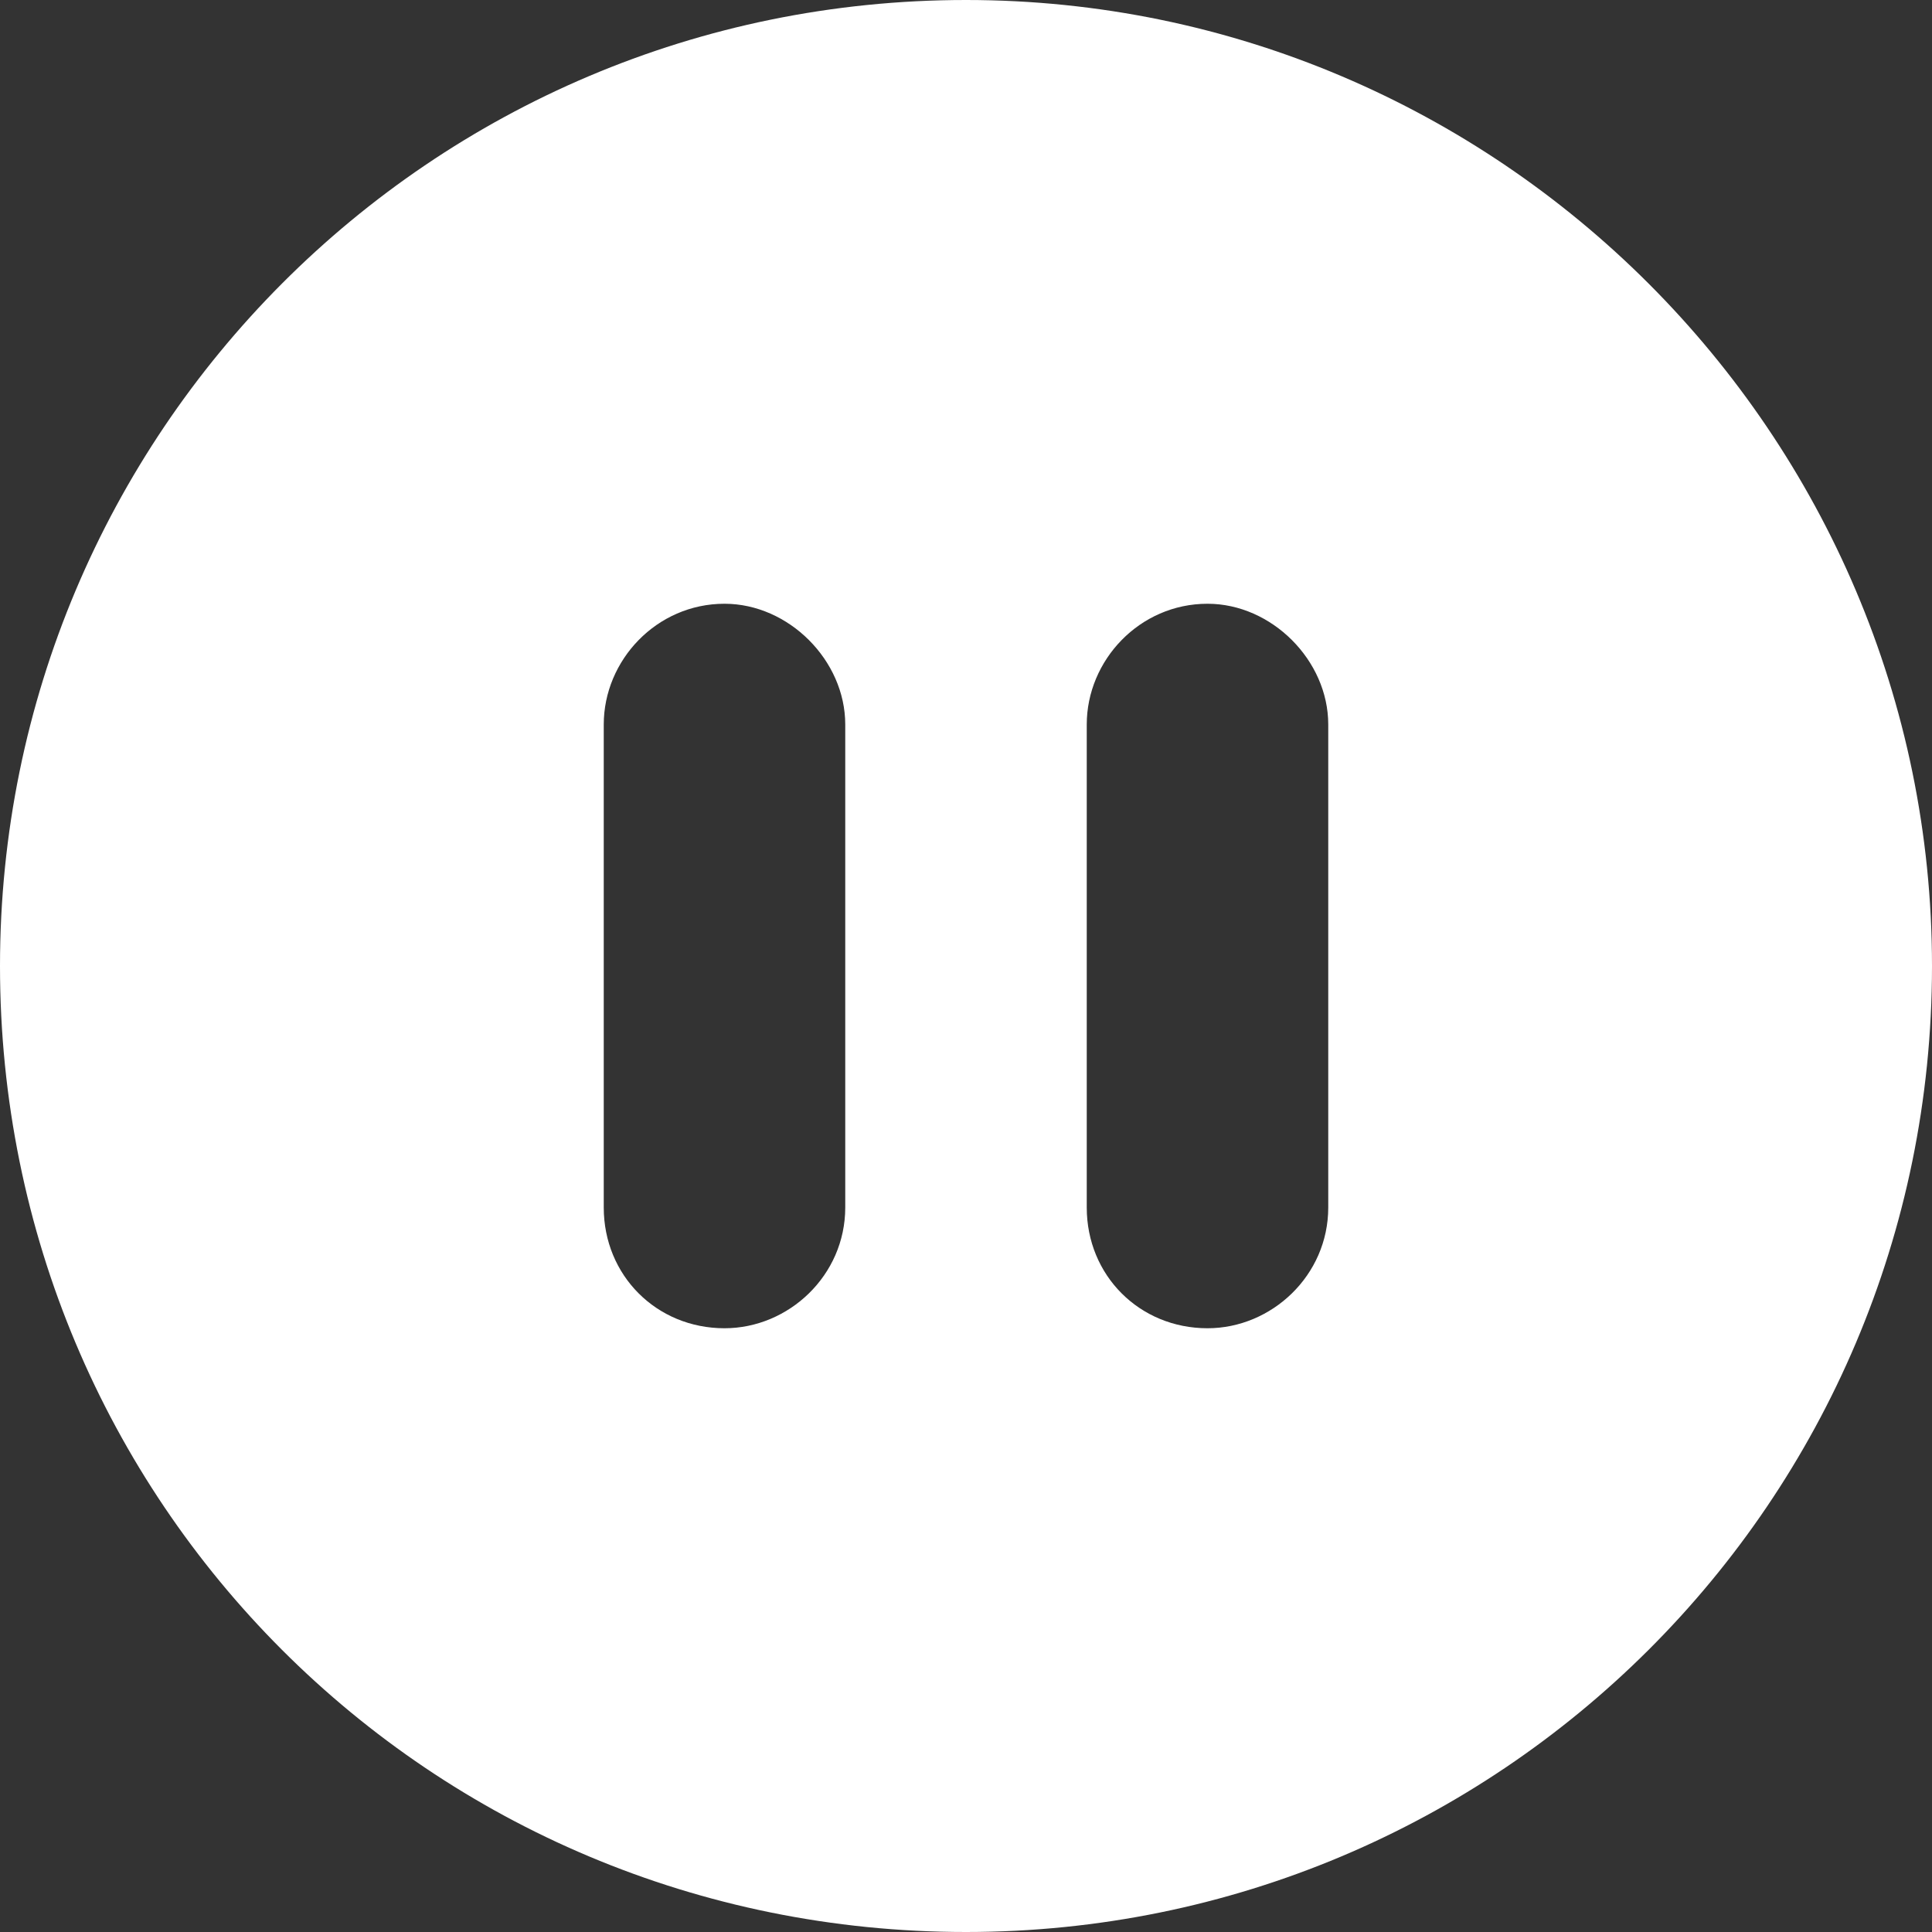 <svg width="48" height="48" viewBox="0 0 48 48" fill="none" xmlns="http://www.w3.org/2000/svg">
<rect x="0" y="0" width="48" height="48" fill="#333333" stroke="none"/>
<path d="M24 48C37.219 48 48 37.312 48 24C48 10.781 37.219 0 24 0C10.688 0 0 10.781 0 24C0 37.312 10.688 48 24 48ZM21 18V30C21 31.688 19.594 33 18 33C16.312 33 15 31.688 15 30V18C15 16.406 16.312 15 18 15C19.594 15 21 16.406 21 18ZM33 18V30C33 31.688 31.594 33 30 33C28.312 33 27 31.688 27 30V18C27 16.406 28.312 15 30 15C31.594 15 33 16.406 33 18Z" fill="white"/>
</svg>
